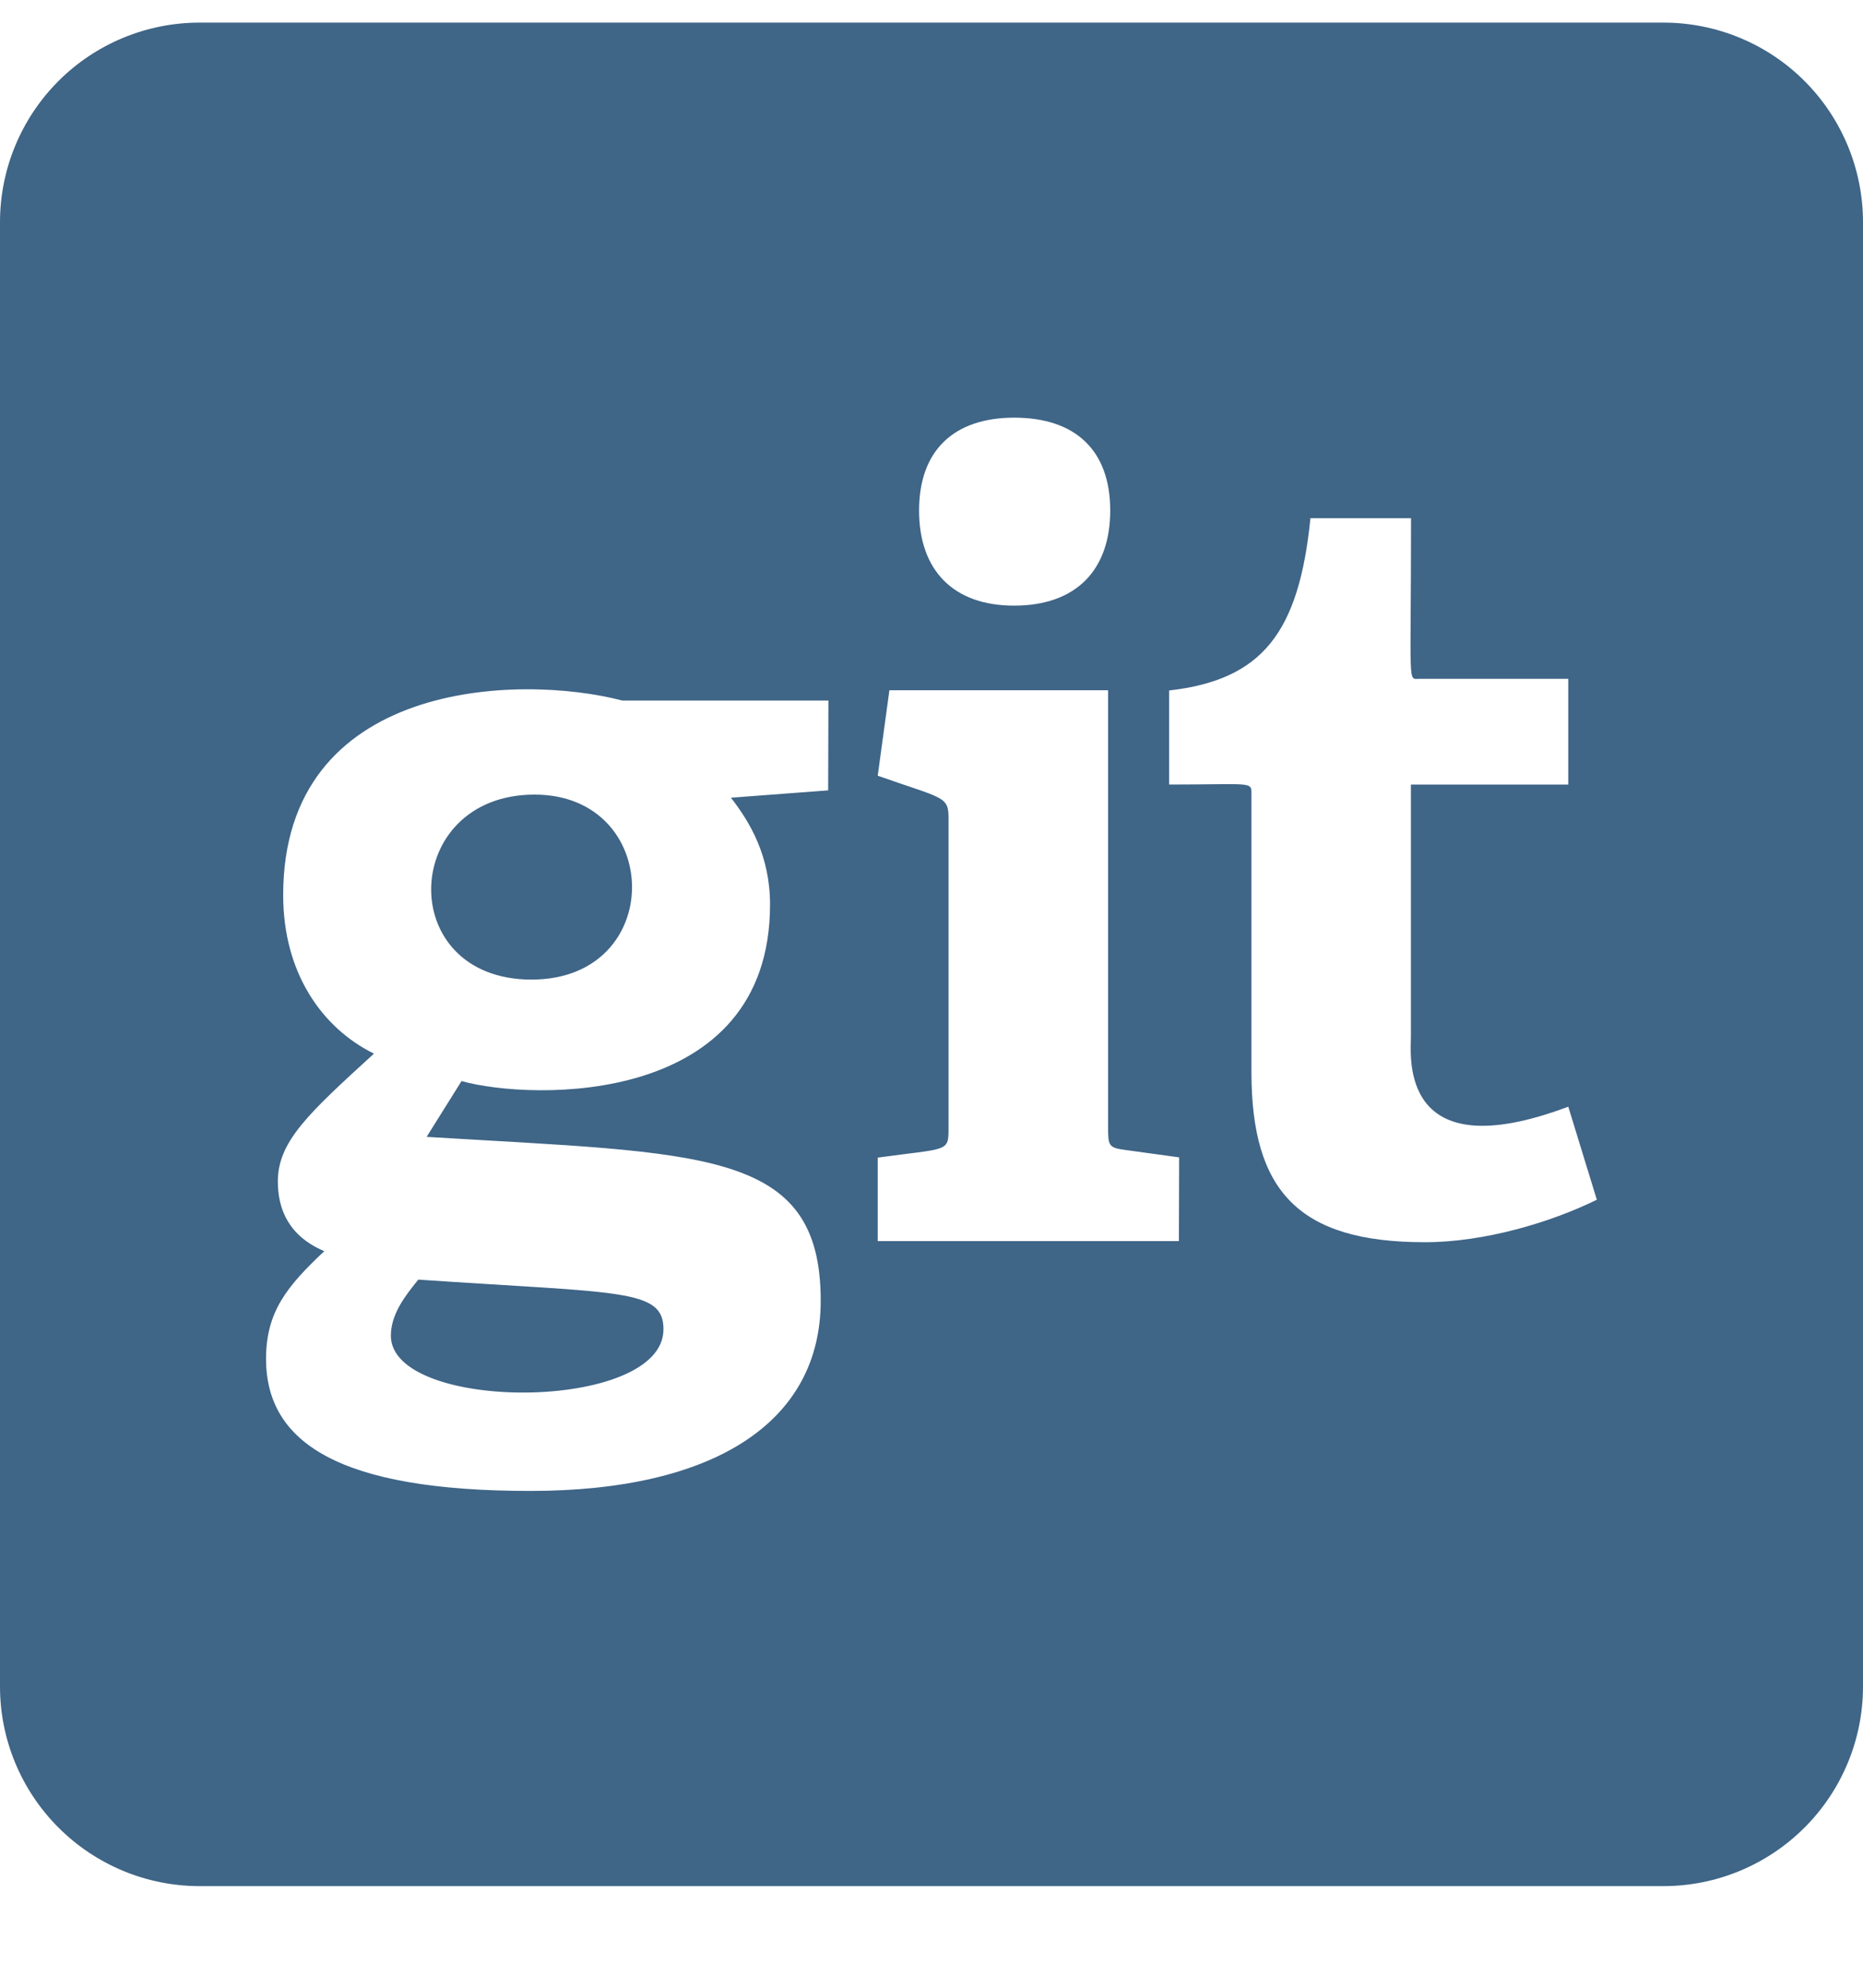 <svg width="15" height="16" viewBox="0 0 15 16" fill="none" xmlns="http://www.w3.org/2000/svg">
<path d="M3.368 10.3C4.995 10.411 5.342 10.371 5.342 10.7C5.342 11.369 3.147 11.371 3.147 10.751C3.148 10.58 3.257 10.436 3.368 10.3ZM4.304 6.396C3.223 6.396 3.174 7.885 4.279 7.885C5.368 7.885 5.341 6.396 4.304 6.396ZM15 1.789V13.575C15 14.001 14.831 14.409 14.529 14.711C14.228 15.012 13.819 15.182 13.393 15.182H1.607C1.181 15.182 0.772 15.012 0.471 14.711C0.169 14.409 0 14.001 0 13.575L0 1.789C0 1.363 0.169 0.954 0.471 0.652C0.772 0.351 1.181 0.182 1.607 0.182H13.393C13.819 0.182 14.228 0.351 14.529 0.652C14.831 0.954 15 1.363 15 1.789ZM7.4 4.109C7.4 4.595 7.68 4.875 8.165 4.875C8.658 4.875 8.939 4.595 8.939 4.109C8.939 3.624 8.658 3.362 8.166 3.362C7.681 3.362 7.4 3.625 7.4 4.109H7.4ZM6.67 5.639H5.011C4.174 5.42 2.28 5.477 2.28 7.205C2.28 7.834 2.595 8.276 3.011 8.481C2.485 8.961 2.237 9.188 2.237 9.51C2.237 9.74 2.33 9.952 2.611 10.071C2.313 10.352 2.142 10.556 2.142 10.939C2.143 11.612 2.73 12.001 4.269 12.001C5.75 12.001 6.608 11.448 6.608 10.47C6.608 9.242 5.663 9.287 3.435 9.151L3.716 8.702C4.285 8.86 6.2 8.91 6.2 7.281C6.2 6.889 6.038 6.617 5.885 6.421L6.668 6.362L6.67 5.639ZM9.494 9.316L9.058 9.256C8.93 9.239 8.922 9.222 8.922 9.086V5.556H7.161L7.067 6.244C7.595 6.43 7.637 6.407 7.637 6.585V9.088C7.637 9.276 7.626 9.241 7.067 9.318V9.99H9.492L9.494 9.316ZM12.857 9.657L12.627 8.908C11.257 9.423 11.36 8.493 11.36 8.348V6.315H12.627V5.464H11.428C11.332 5.464 11.361 5.548 11.361 4.171H10.551C10.458 5.098 10.16 5.472 9.413 5.558V6.315C10.098 6.315 10.076 6.286 10.076 6.4V8.629C10.076 9.59 10.459 9.999 11.472 9.999C11.956 9.999 12.491 9.837 12.857 9.657Z" fill="#3F6587"/>
</svg>
